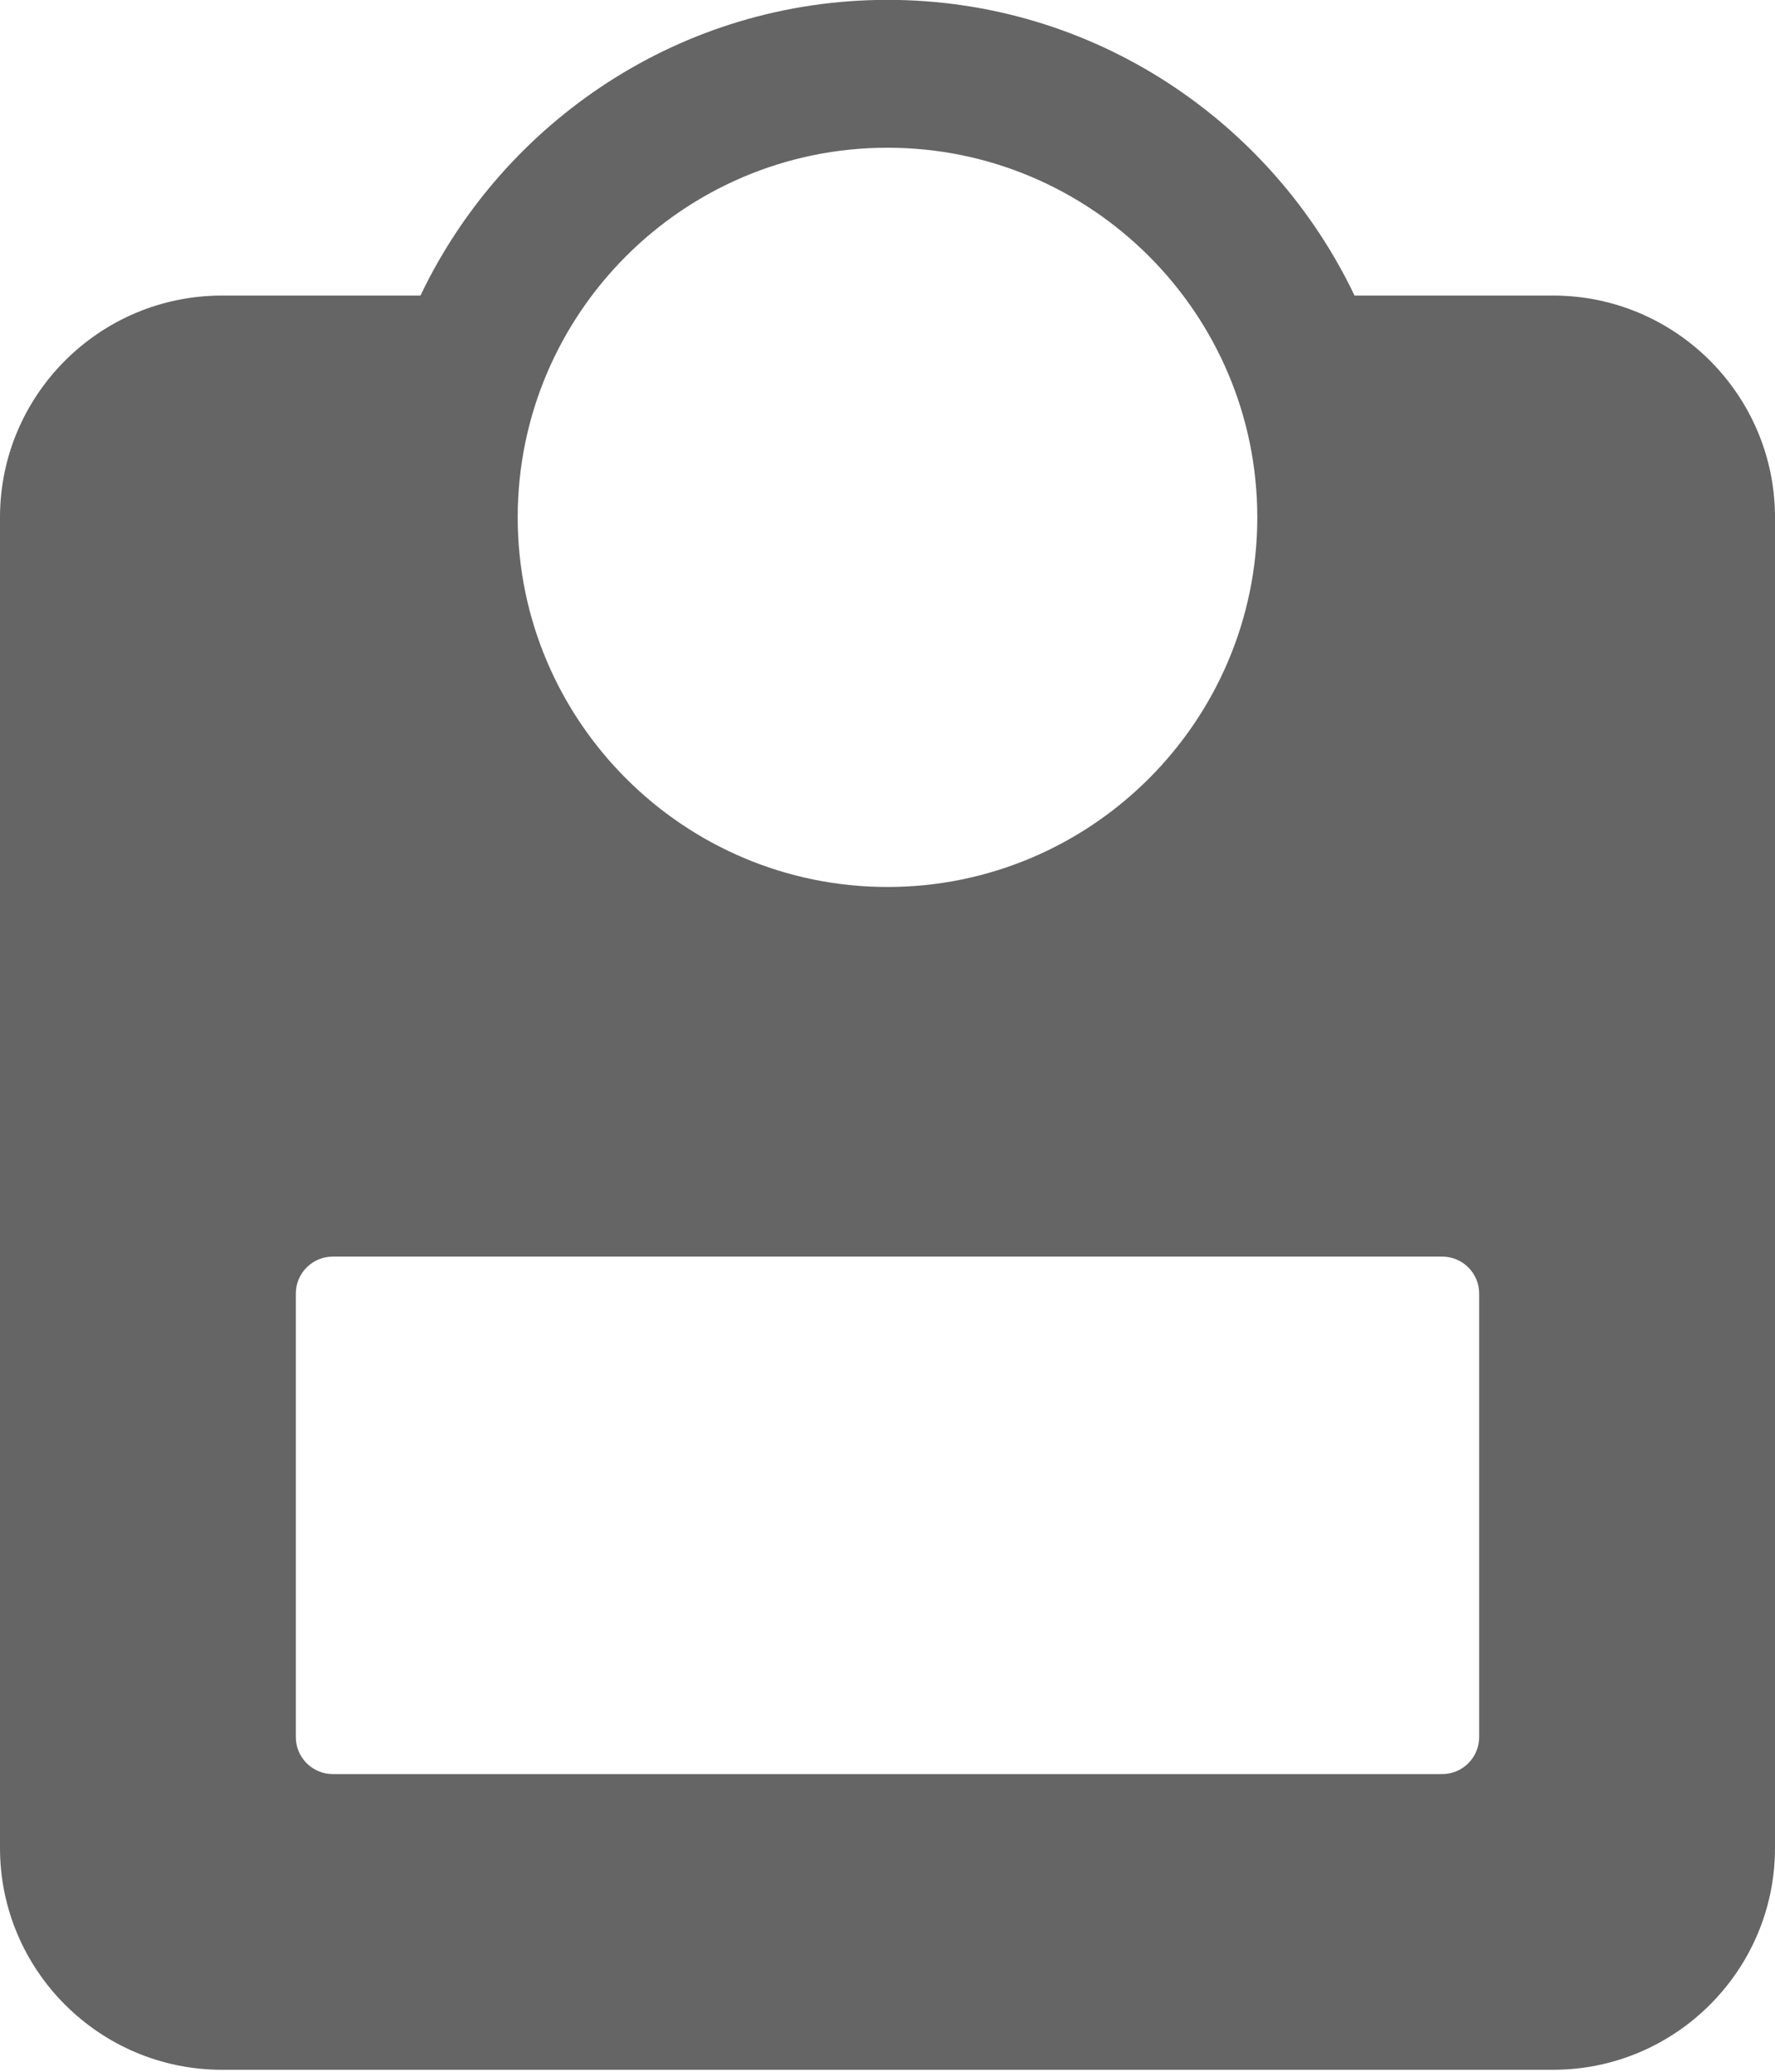 <svg width="120" height="140" viewBox="0 0 120 140" fill="none" xmlns="http://www.w3.org/2000/svg">
<path d="M105 19.973H91.575C85.94 8.179 73.925 -0.009 60 -0.009C46.075 -0.009 34.06 8.179 28.425 19.973H15C6.73 19.973 0 26.697 0 34.96V124.879C0 133.142 6.73 139.866 15 139.866H105C113.27 139.866 120 133.142 120 124.879V34.96C120 26.697 113.27 19.973 105 19.973ZM60 9.982C73.785 9.982 85 21.187 85 34.96C85 48.733 73.785 59.938 60 59.938C46.215 59.938 35 48.733 35 34.96C35 21.187 46.215 9.982 60 9.982ZM100 117.386C100 118.765 98.88 119.884 97.5 119.884H22.5C21.12 119.884 20 118.765 20 117.386V87.413C20 86.034 21.12 84.915 22.5 84.915H97.5C98.88 84.915 100 86.034 100 87.413V117.386Z" fill="#656565"/>
</svg>
